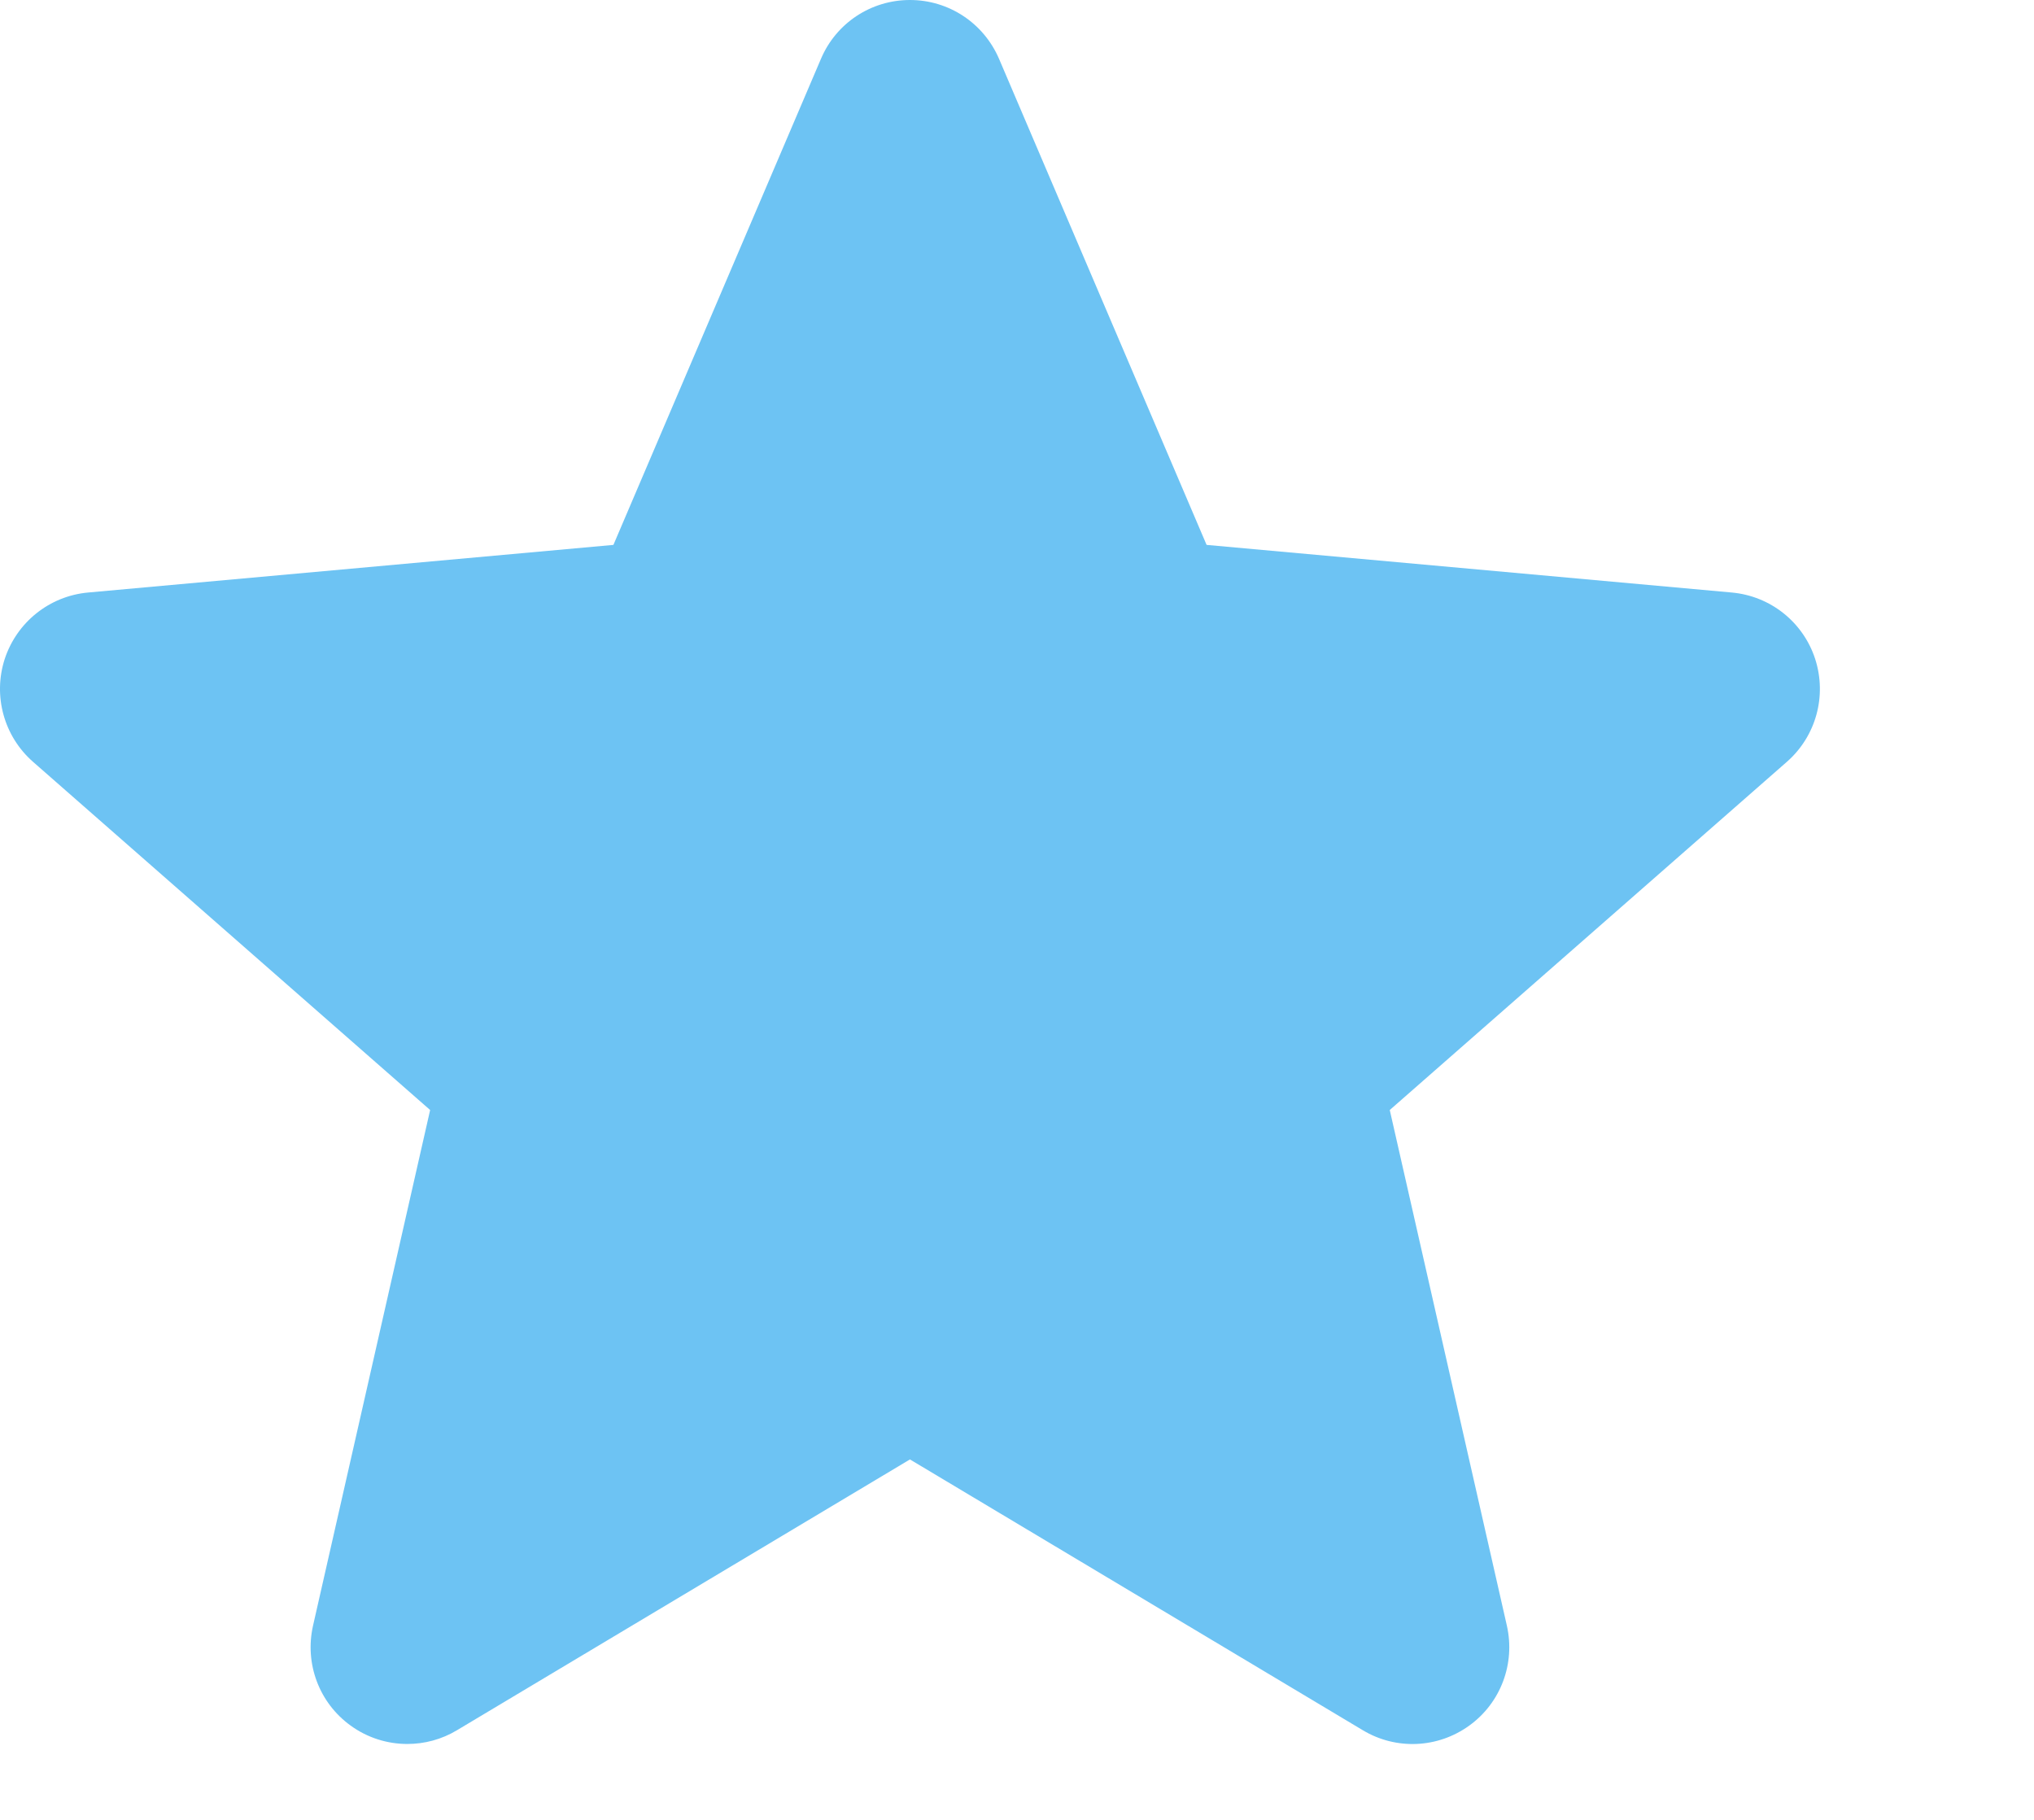<svg width="19" height="17" viewBox="0 0 19 17" fill="none" xmlns="http://www.w3.org/2000/svg">
<path d="M16.956 6.156C16.844 5.811 16.538 5.568 16.178 5.535L11.271 5.09L9.332 0.549C9.188 0.215 8.863 0 8.5 0C8.137 0 7.811 0.215 7.669 0.549L5.73 5.09L0.822 5.535C0.462 5.568 0.157 5.812 0.044 6.156C-0.067 6.5 0.036 6.877 0.308 7.116L4.018 10.369L2.924 15.186C2.844 15.54 2.981 15.907 3.275 16.119C3.433 16.234 3.619 16.291 3.805 16.291C3.965 16.291 4.125 16.249 4.268 16.163L8.5 13.633L12.731 16.163C13.041 16.349 13.431 16.332 13.725 16.119C14.019 15.907 14.156 15.54 14.076 15.186L12.982 10.369L16.692 7.116C16.964 6.877 17.067 6.501 16.956 6.156Z" fill="#6DC3F3"/>
</svg>
